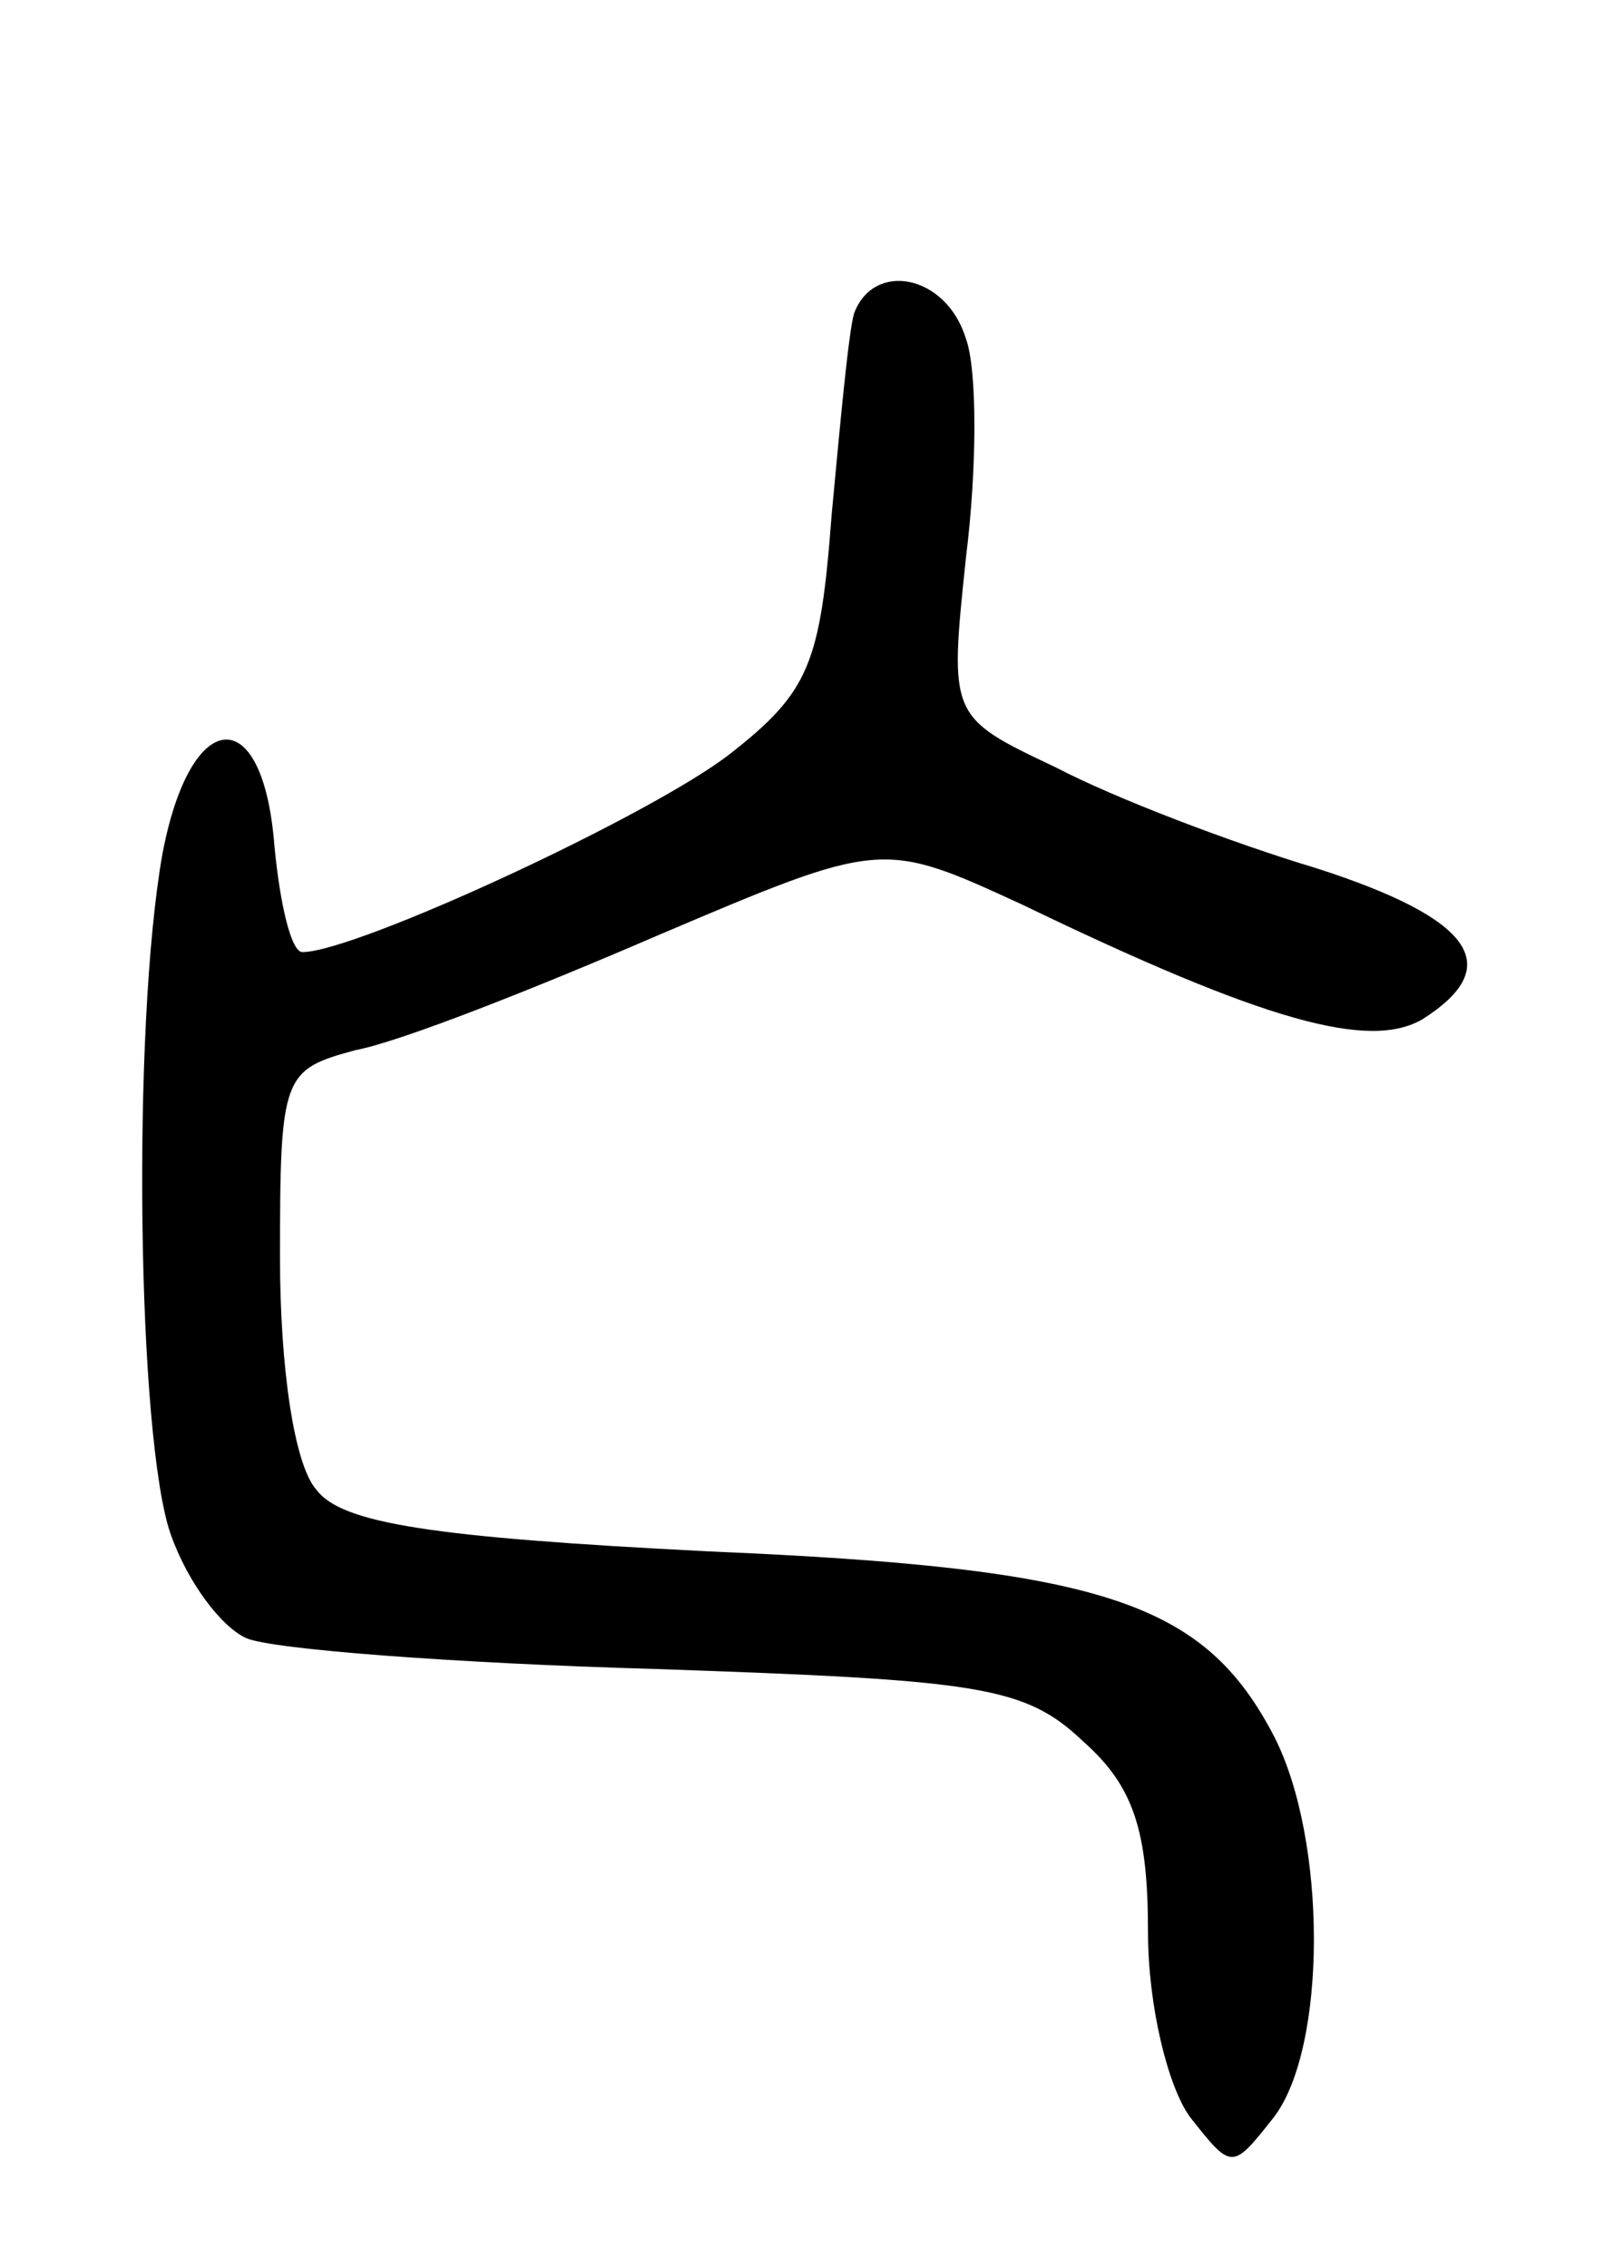 <svg version="1.0" xmlns="http://www.w3.org/2000/svg"
 width="58pt" height="81pt" viewBox="0 0 58 81"
 preserveAspectRatio="xMidYMid meet">
<g transform="translate(0,81) scale(0.1,-0.1)"
fill="#000000" stroke="none">
<path d="M305 698 c-2 -7 -5 -40 -8 -72 -4 -53 -8 -63 -36 -85 -28 -22 -134
-71 -153 -71 -4 0 -8 17 -10 38 -4 52 -30 50 -40 -3 -11 -62 -9 -209 3 -243 6
-17 18 -33 27 -37 9 -4 75 -9 146 -11 116 -4 132 -6 153 -26 18 -16 23 -32 23
-68 0 -26 7 -55 15 -66 15 -19 15 -19 30 0 19 25 19 99 0 136 -25 48 -61 60
-202 66 -99 5 -131 10 -140 22 -8 9 -13 44 -13 83 0 65 1 67 27 74 16 3 64 22
108 41 80 34 80 34 130 11 87 -42 124 -52 143 -41 30 19 18 36 -38 54 -30 9
-72 25 -93 36 -38 18 -38 18 -32 75 4 32 4 67 0 78 -7 23 -33 28 -40 9z"/>
</g>
</svg>
